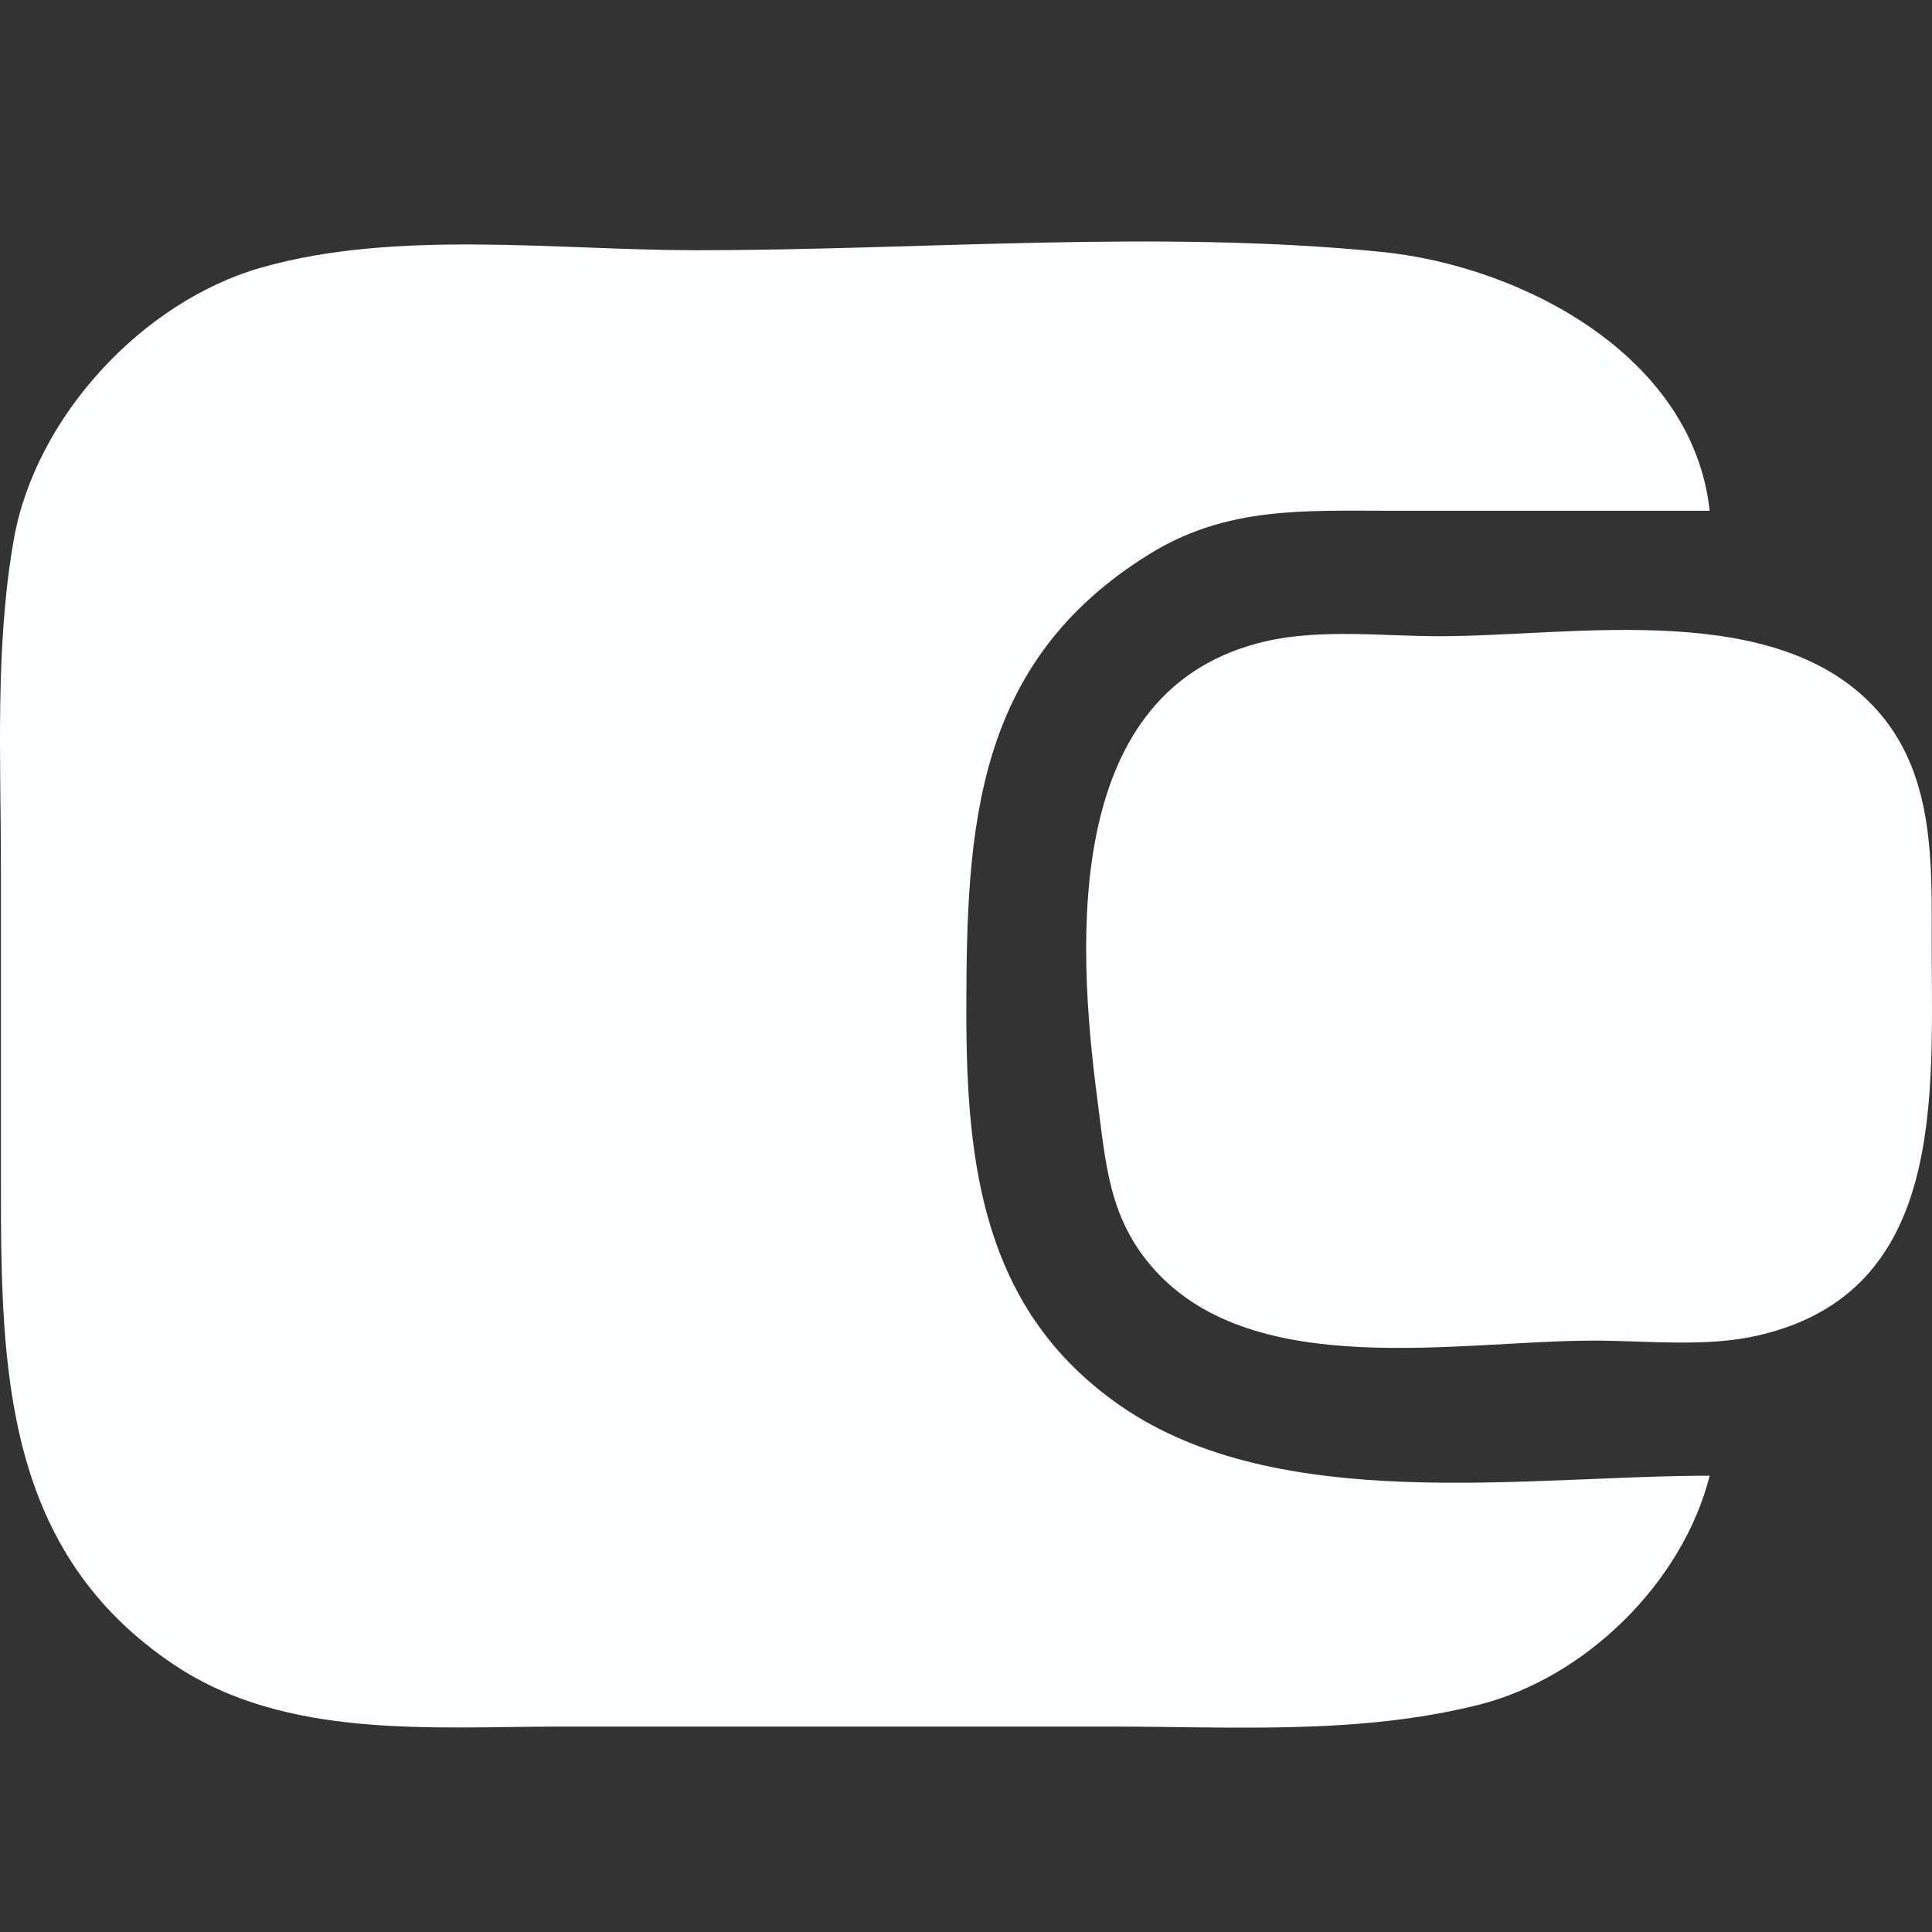 <svg width="40" height="40" viewBox="0 0 40 40" fill="none" xmlns="http://www.w3.org/2000/svg">
<rect x="0" y="0" width="40" height="40" fill="#333333" stroke="none"/>
<path d="M35.397 30.553C31.603 30.553 26.486 31.376 23.205 29.11C20.359 27.145 20.007 24.133 20.007 20.963C20.007 17.14 20.167 13.712 23.804 11.468C25.401 10.482 26.997 10.575 28.801 10.575H35.397C35.048 7.358 31.5 5.505 28.602 5.215C23.965 4.752 19.072 5.181 14.41 5.181C11.541 5.181 8.203 4.745 5.416 5.538C2.945 6.241 0.73 8.638 0.285 11.174C-0.106 13.4 0.019 15.716 0.019 17.967V24.559C0.019 28.377 0.093 32.128 3.617 34.476C5.933 36.02 8.956 35.747 11.612 35.747H23.005C25.552 35.747 28.109 35.92 30.6 35.3C32.821 34.747 34.838 32.766 35.397 30.553ZM26.203 13.278C22.025 14.242 22.281 19.425 22.72 22.762C22.896 24.095 22.951 25.237 23.91 26.297C25.994 28.601 30.207 27.756 32.999 27.756C34.1 27.756 35.317 27.898 36.397 27.65C40.3 26.755 39.994 22.705 39.994 19.565C39.994 17.917 40.062 16.114 38.927 14.778C36.876 12.365 32.622 13.172 29.801 13.172C28.638 13.172 27.341 13.015 26.203 13.278Z" fill="#FEFFFF"/>
</svg>
